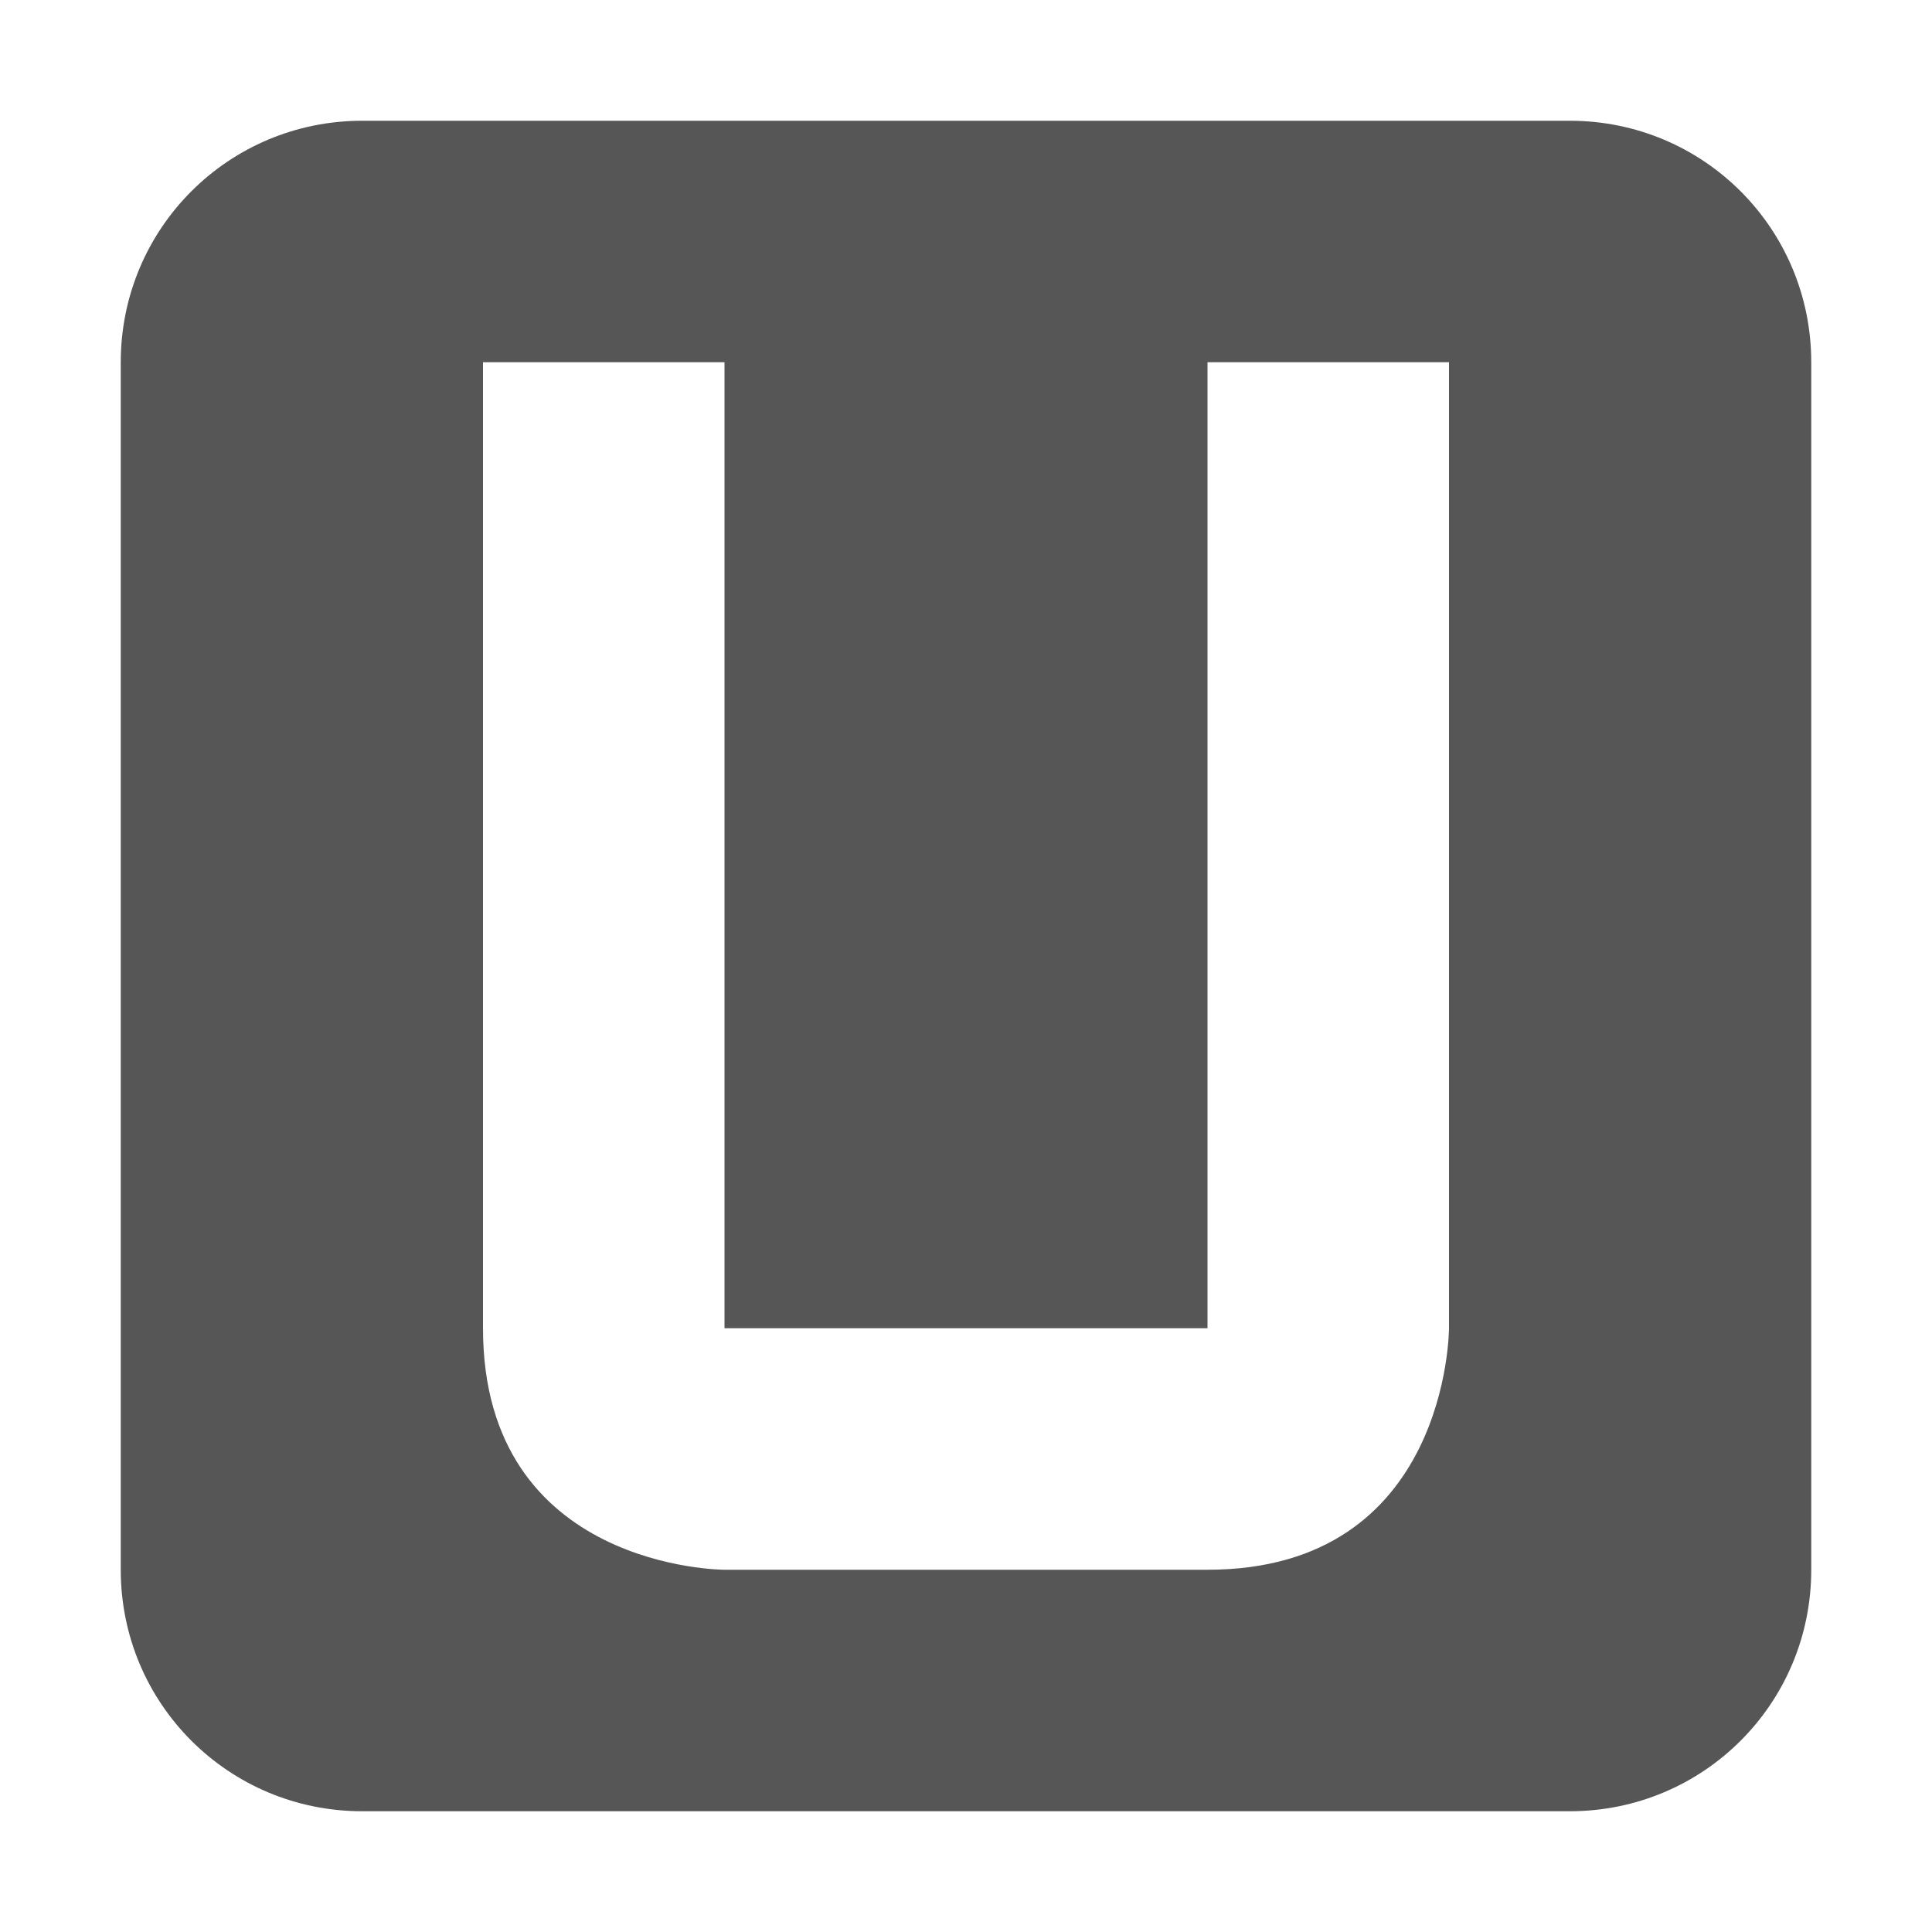 <svg xmlns="http://www.w3.org/2000/svg" width="16" height="16"><path d="M3 1c-1.108 0-2 .892-2 2v10c0 1.108.892 2 2 2h10c1.108 0 2-.892 2-2V3c0-1.108-.892-2-2-2H3zm1 2h2v8h4V3h2v8s0 2-2 2H6s-2 0-2-2V3z" fill="#565656"/></svg>